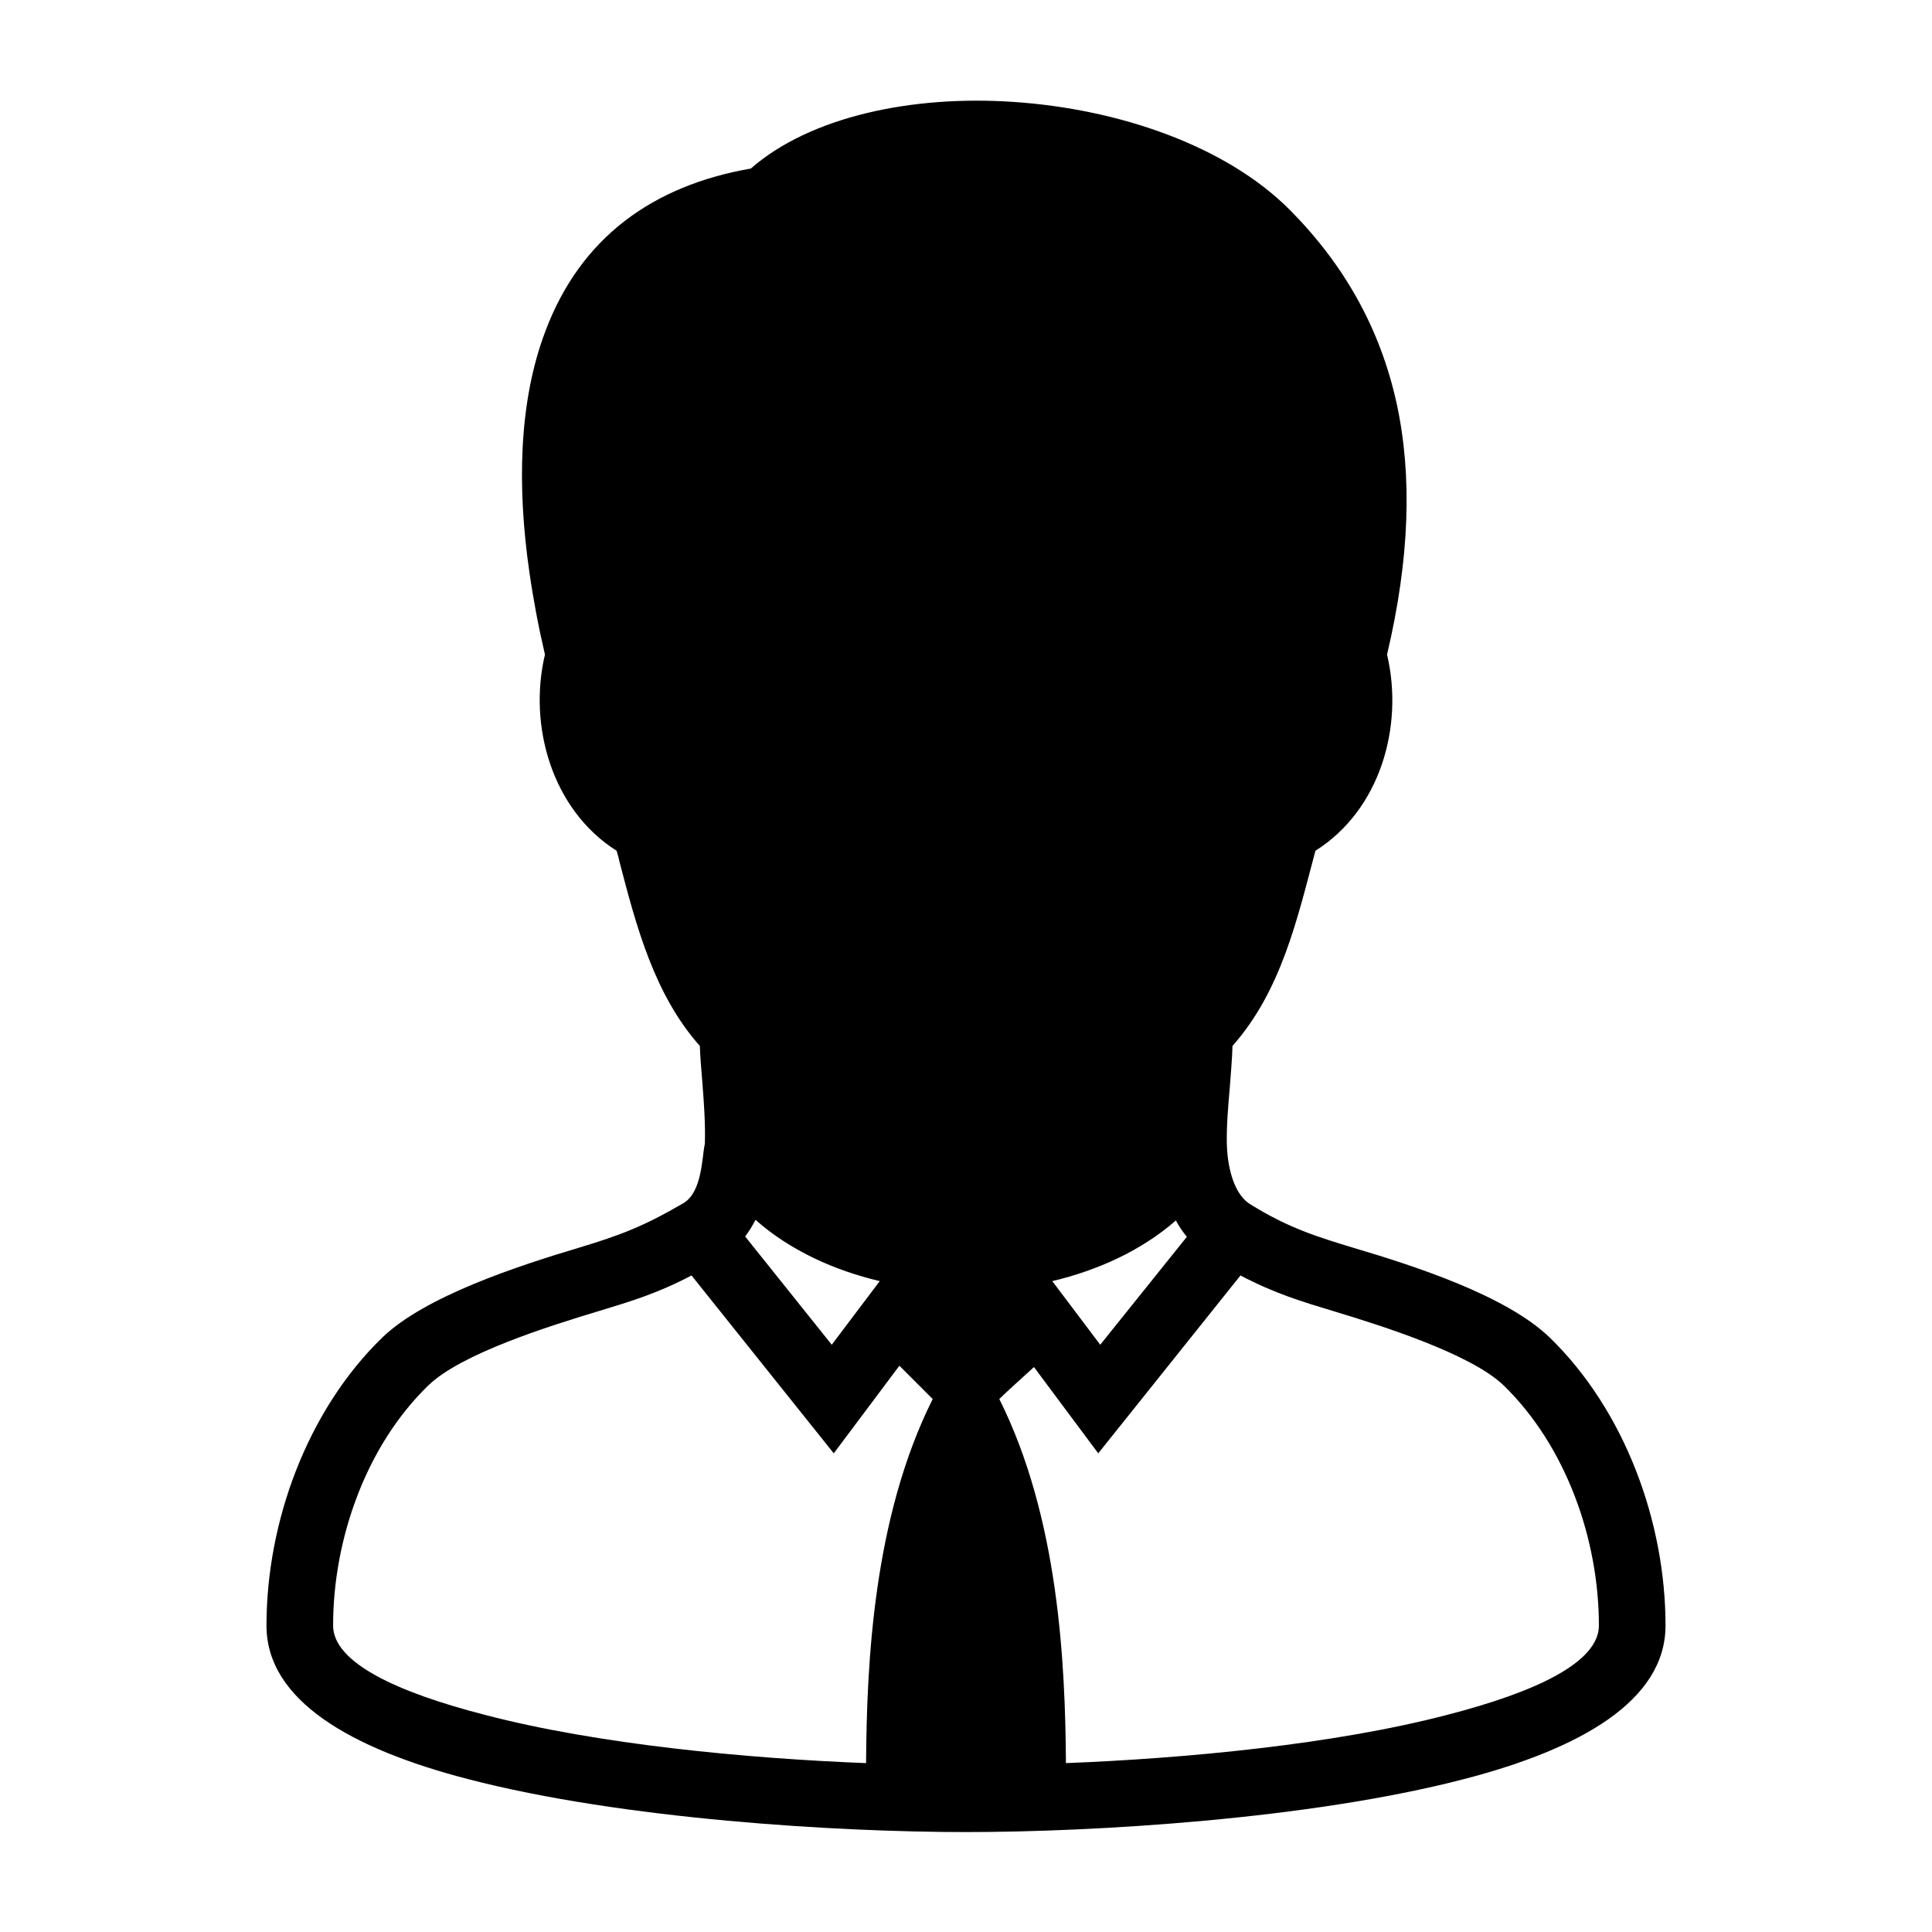<?xml version="1.0" encoding="UTF-8"?>
<!DOCTYPE svg PUBLIC "-//W3C//DTD SVG 1.1//EN" "http://www.w3.org/Graphics/SVG/1.1/DTD/svg11.dtd">
<svg xmlns="http://www.w3.org/2000/svg" xml:space="preserve" width="580px" height="580px" shape-rendering="geometricPrecision" text-rendering="geometricPrecision" image-rendering="optimizeQuality" fill-rule="nonzero" clip-rule="nonzero" viewBox="0 0 5800 5800" xmlns:xlink="http://www.w3.org/1999/xlink">
	<title>businessperson icon</title>
	<desc>businessperson icon from the IconExperience.com I-Collection. Copyright by INCORS GmbH (www.incors.com).</desc>
		<path id="curve28"  d="M1636 1965c-19,-81 -35,-165 -47,-249 -36,-250 -33,-507 48,-721 106,-283 324,-438 617,-489 177,-155 482,-221 789,-200 313,21 635,130 828,323 163,164 272,355 322,583 47,217 39,465 -29,753 51,216 -21,467 -215,589 -55,207 -103,421 -249,586 -1,40 -5,81 -8,124 -5,56 -10,115 -9,169 1,54 15,148 70,182 115,72 205,99 310,131 182,54 459,143 590,270 225,219 347,553 347,864 0,225 -254,370 -605,461 -465,121 -1113,159 -1495,159 -382,0 -1030,-38 -1495,-159 -351,-91 -605,-236 -605,-461 0,-311 122,-645 347,-864 128,-124 406,-215 590,-270 127,-38 198,-66 313,-133 59,-33 57,-141 66,-179 2,-61 -3,-129 -8,-191 -3,-36 -6,-71 -7,-103 -137,-154 -191,-360 -242,-556 -1,-6 -3,-14 -8,-30 -193,-122 -266,-374 -215,-589zm601 1747l260 325 144 -191c-135,-32 -268,-91 -373,-184 -9,18 -19,34 -31,50zm463 388l-197 263 -427 -534c-102,54 -186,79 -282,108 -142,43 -409,126 -508,222 -188,182 -286,463 -286,721 0,111 191,200 455,268 340,89 787,131 1145,145 2,-302 22,-737 200,-1093l-100 -100zm404 4c-40,37 -80,72 -104,96 178,356 198,791 200,1093 358,-14 805,-56 1145,-145 264,-68 455,-157 455,-268 0,-258 -98,-538 -286,-721 -99,-95 -366,-179 -508,-222 -96,-29 -180,-54 -282,-108l-427 534 -193 -259zm55 -258l144 191 260 -324c-13,-16 -24,-32 -33,-49 -104,91 -236,150 -371,182z"/>
</svg>